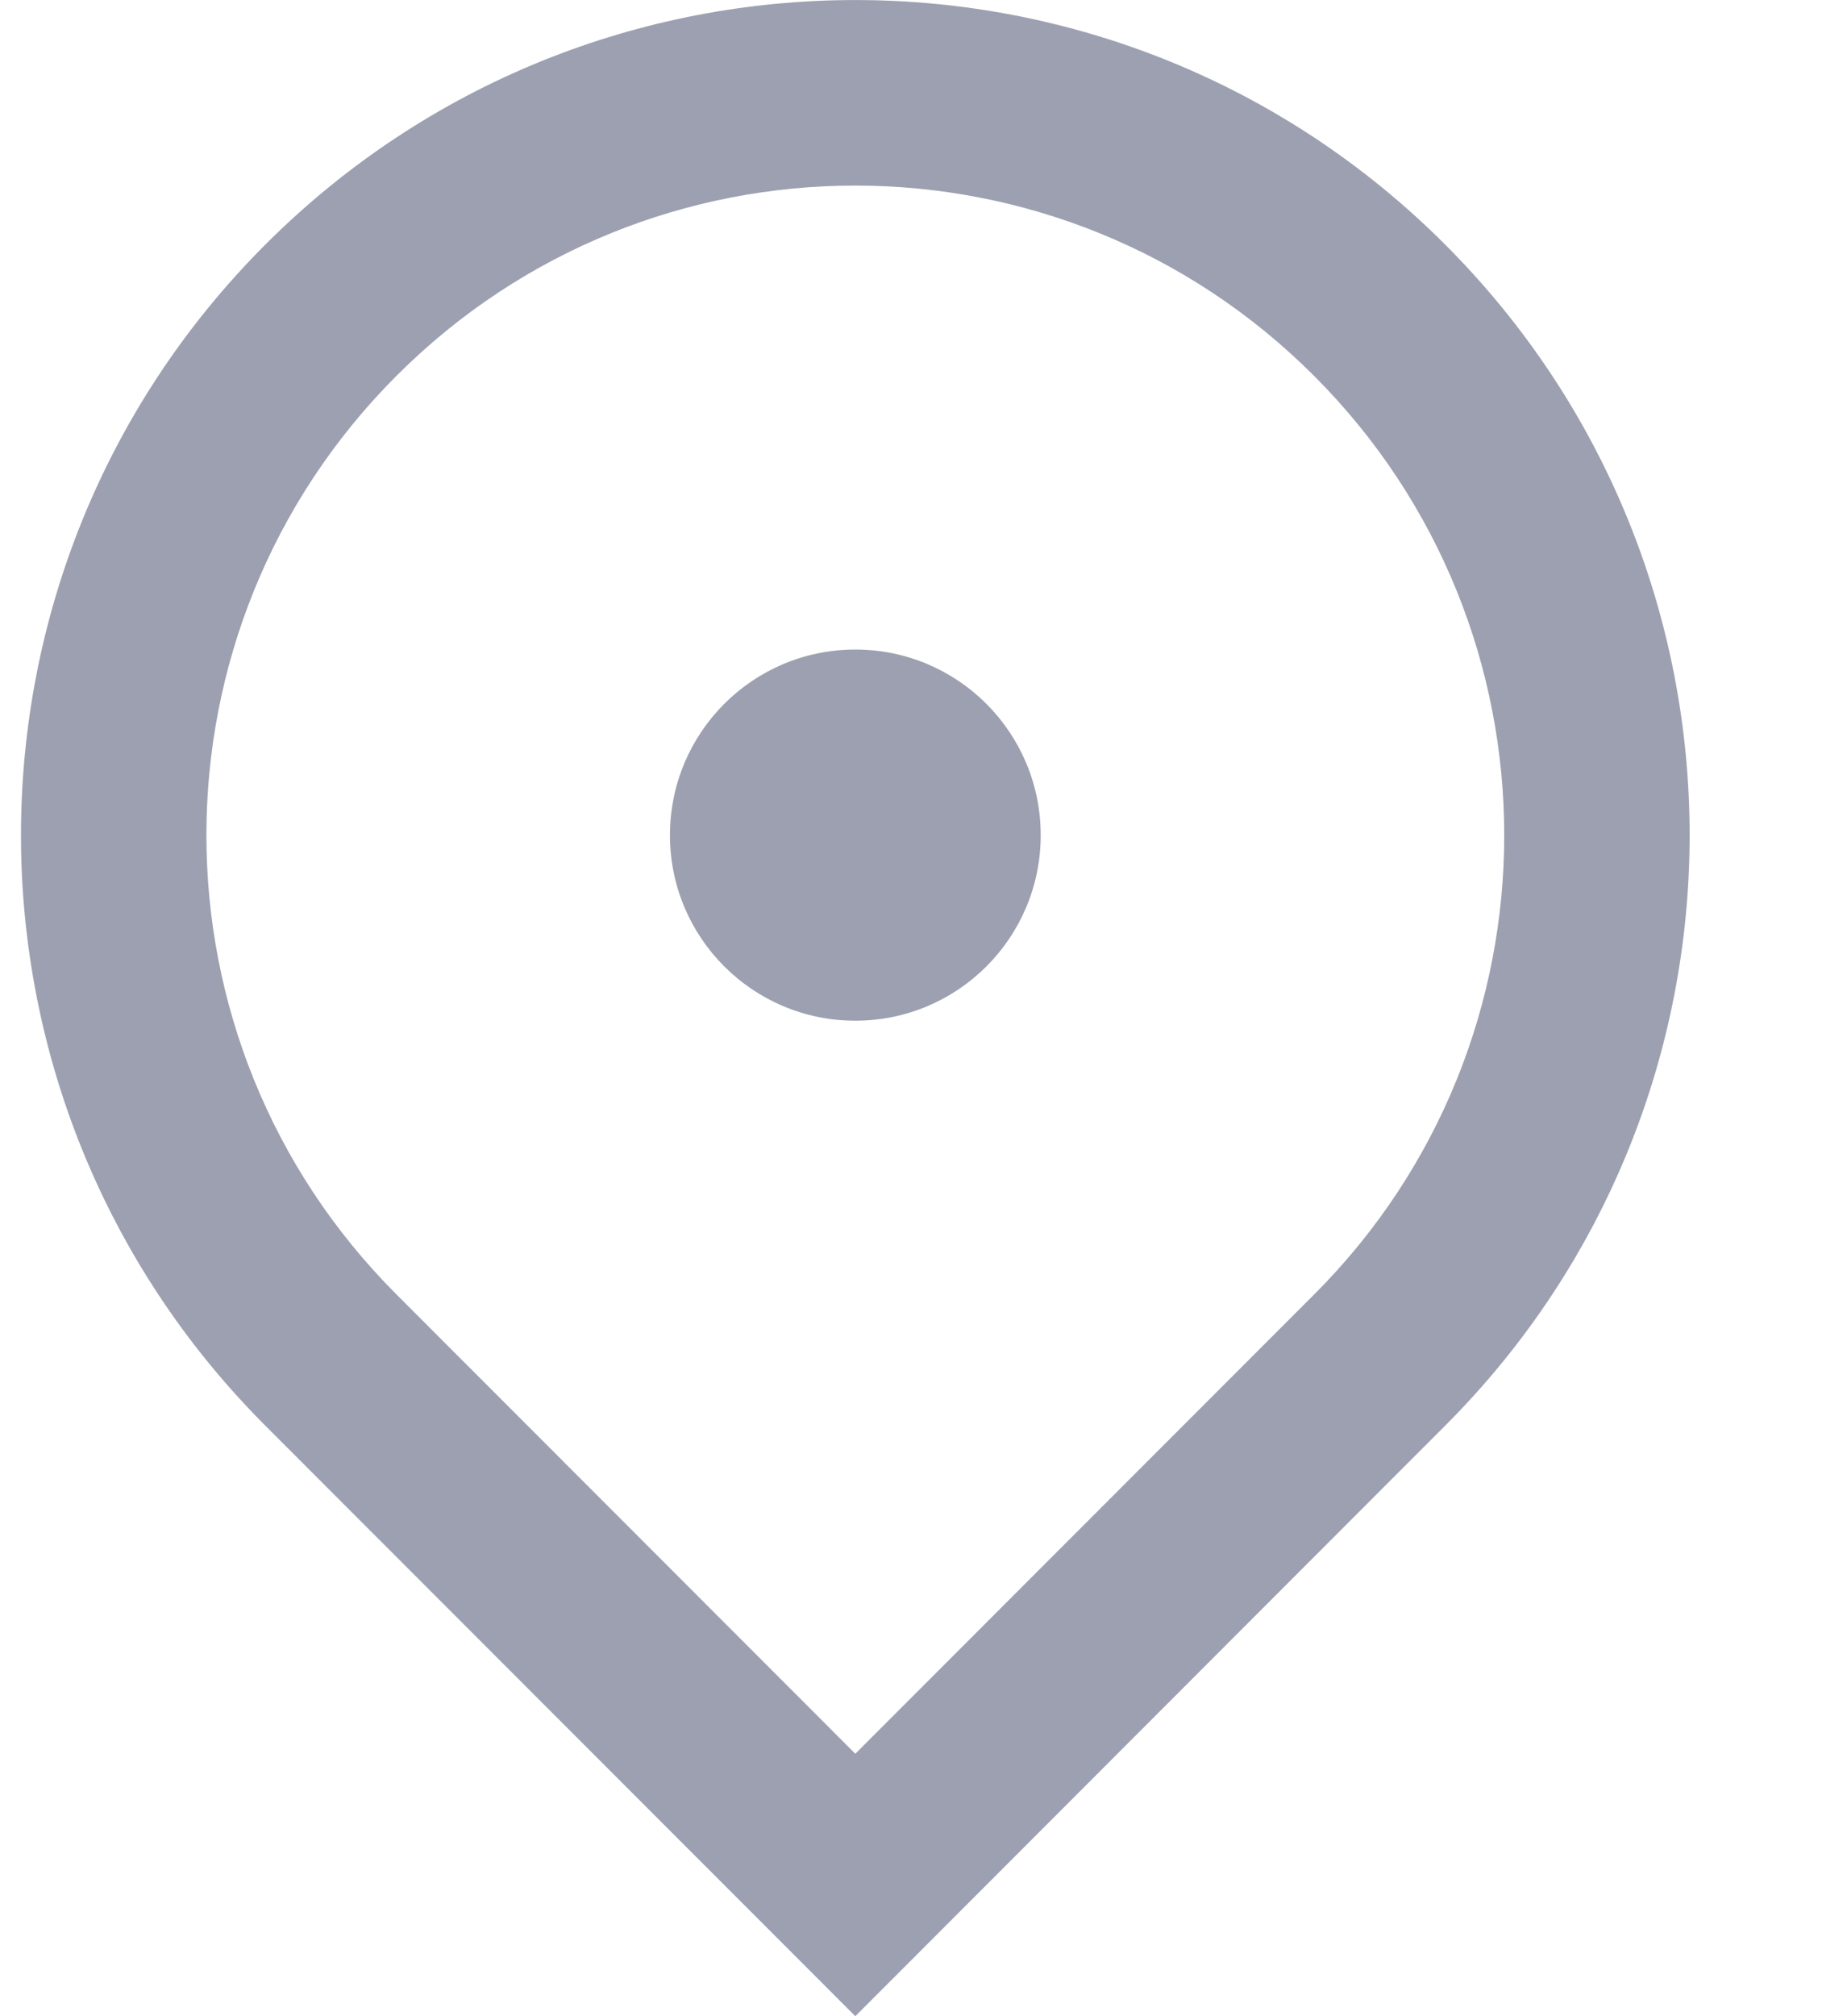 <svg width="11" height="12" viewBox="0 0 11 12" fill="none" xmlns="http://www.w3.org/2000/svg">
<path fill-rule="evenodd" clip-rule="evenodd" d="M5.094 12L1.58 8.485C-0.36 6.544 -0.36 3.397 1.58 1.456C3.521 -0.485 6.667 -0.485 8.607 1.456C10.548 3.397 10.548 6.544 8.607 8.485L5.094 12ZM7.827 7.704C9.336 6.195 9.336 3.747 7.826 2.237C6.317 0.727 3.87 0.727 2.361 2.237C0.852 3.747 0.852 6.195 2.361 7.704L5.094 10.438L7.827 7.704ZM3.99 4.971C3.99 5.581 4.484 6.075 5.094 6.075C5.704 6.075 6.198 5.581 6.198 4.971C6.198 4.36 5.704 3.866 5.094 3.866C4.484 3.866 3.99 4.36 3.99 4.971Z" fill="#9CA0B0"/>
</svg>
